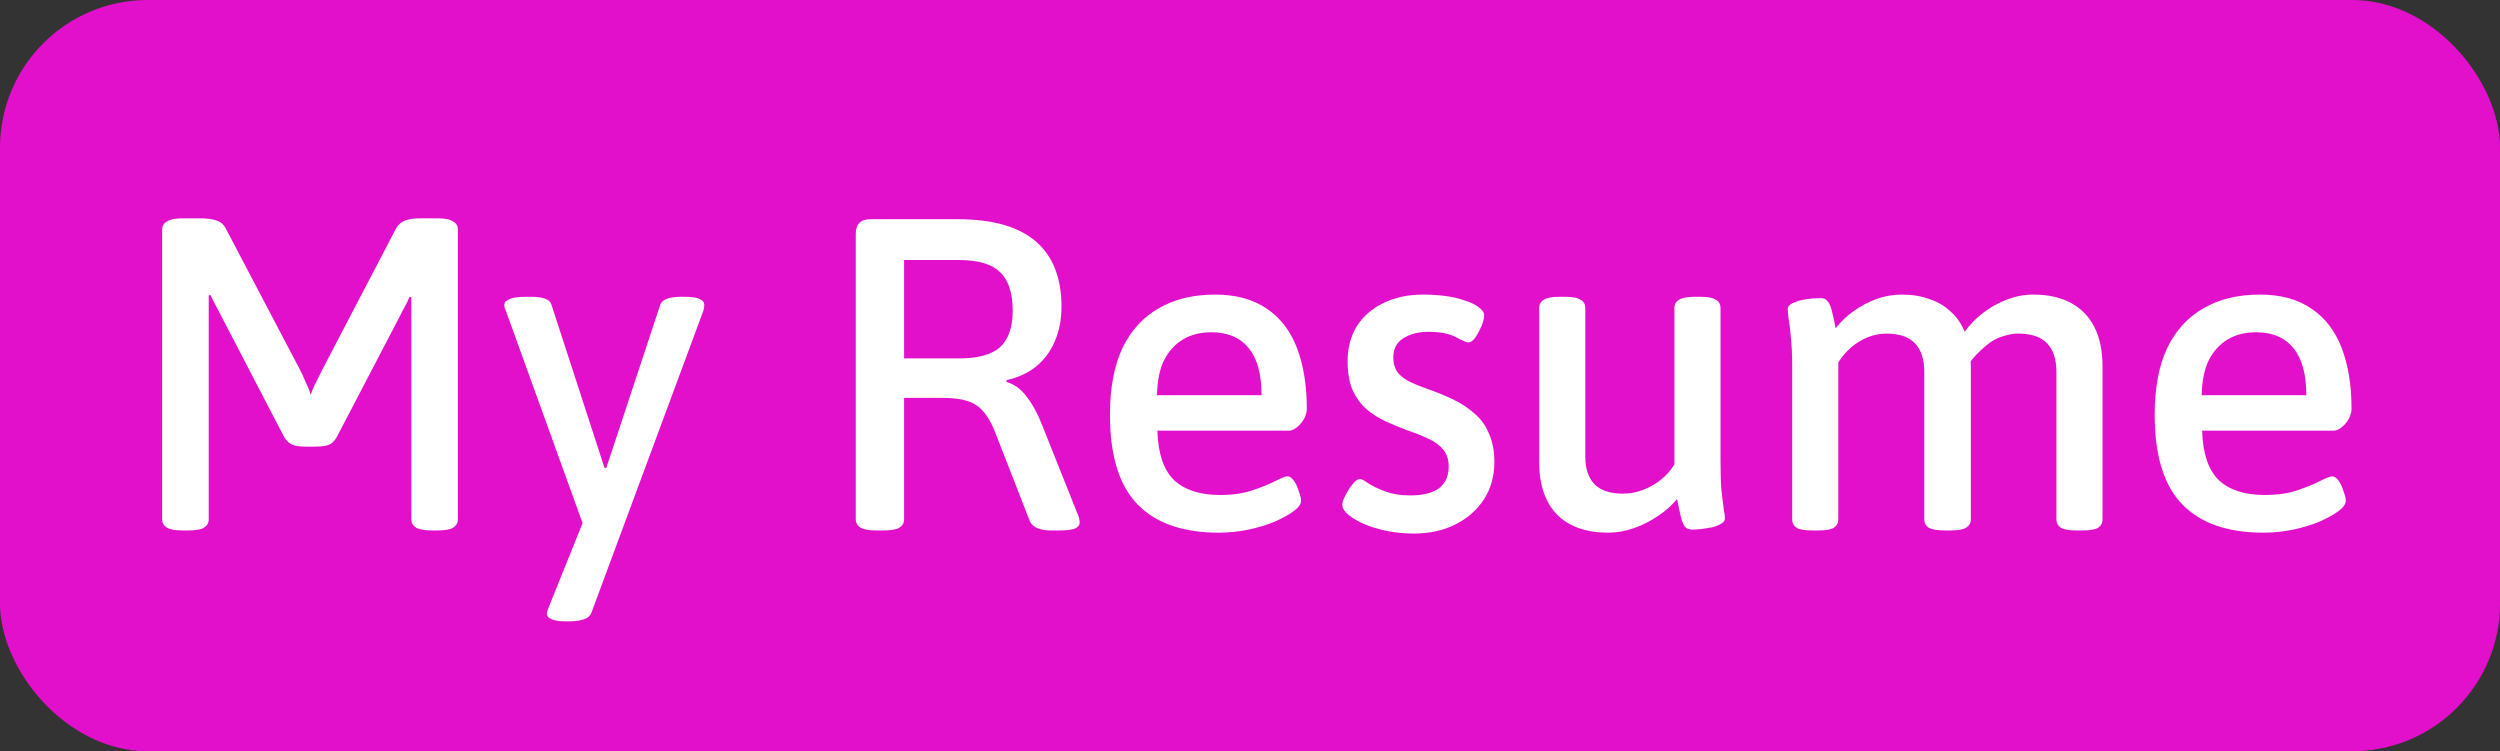 <svg height="61" viewBox="0 0 203 61" fill="none" xmlns="http://www.w3.org/2000/svg">
<rect x="0" y="0" width="203" height="61" fill="#333333" stroke="none"/>
<rect width="203" height="61" rx="12" fill="#E310CB"/>
<path d="M14.824 43.072C14.248 43.072 13.828 43 13.564 42.856C13.3 42.688 13.168 42.46 13.168 42.172V18.628C13.168 18.34 13.3 18.124 13.564 17.98C13.828 17.812 14.248 17.728 14.824 17.728H16.264C16.816 17.728 17.26 17.788 17.596 17.908C17.932 18.028 18.172 18.232 18.316 18.52L24.292 29.896C24.46 30.208 24.628 30.568 24.796 30.976C24.988 31.36 25.132 31.72 25.228 32.056C25.348 31.696 25.516 31.312 25.732 30.904C25.948 30.472 26.128 30.112 26.272 29.824L32.176 18.52C32.344 18.232 32.584 18.028 32.896 17.908C33.208 17.788 33.628 17.728 34.156 17.728H35.524C36.124 17.728 36.544 17.812 36.784 17.98C37.048 18.124 37.18 18.34 37.18 18.628V42.172C37.18 42.46 37.048 42.688 36.784 42.856C36.544 43 36.124 43.072 35.524 43.072H35.056C34.48 43.072 34.06 43 33.796 42.856C33.532 42.688 33.4 42.46 33.4 42.172V26.08C33.4 25.744 33.4 25.42 33.4 25.108C33.4 24.772 33.4 24.448 33.4 24.136L33.256 24.1C33.136 24.388 33.004 24.664 32.86 24.928C32.716 25.168 32.584 25.42 32.464 25.684L27.352 35.476C27.184 35.788 26.968 36.004 26.704 36.124C26.44 36.22 26.056 36.268 25.552 36.268H24.904C24.4 36.268 24.016 36.22 23.752 36.124C23.488 36.004 23.26 35.788 23.068 35.476L17.884 25.504C17.764 25.264 17.632 25.012 17.488 24.748C17.344 24.484 17.212 24.22 17.092 23.956L16.948 23.992C16.948 24.304 16.948 24.628 16.948 24.964C16.948 25.276 16.948 25.588 16.948 25.9V42.172C16.948 42.46 16.816 42.688 16.552 42.856C16.312 43 15.892 43.072 15.292 43.072H14.824ZM45.884 50.452C45.404 50.452 45.032 50.392 44.768 50.272C44.528 50.176 44.408 50.032 44.408 49.84C44.408 49.768 44.42 49.696 44.444 49.624C44.468 49.552 44.516 49.42 44.588 49.228L47.936 40.912L47.756 43.72L41.096 25.288C41.072 25.216 41.036 25.132 40.988 25.036C40.964 24.94 40.952 24.844 40.952 24.748C40.952 24.556 41.096 24.4 41.384 24.28C41.672 24.16 42.104 24.1 42.68 24.1H43.184C43.592 24.1 43.94 24.148 44.228 24.244C44.516 24.34 44.696 24.496 44.768 24.712L49.088 37.996H49.232L53.624 24.712C53.72 24.496 53.912 24.34 54.2 24.244C54.488 24.148 54.848 24.1 55.28 24.1H55.604C56.18 24.1 56.588 24.16 56.828 24.28C57.068 24.4 57.188 24.556 57.188 24.748C57.188 24.844 57.176 24.94 57.152 25.036C57.152 25.108 57.128 25.204 57.08 25.324L48.044 49.696C47.948 49.984 47.744 50.176 47.432 50.272C47.12 50.392 46.736 50.452 46.28 50.452H45.884ZM71.144 43.072C70.568 43.072 70.148 43 69.884 42.856C69.62 42.688 69.488 42.46 69.488 42.172V18.988C69.488 18.196 69.884 17.8 70.676 17.8H77.768C80.6 17.8 82.712 18.4 84.104 19.6C85.496 20.8 86.192 22.564 86.192 24.892C86.192 25.948 86.012 26.884 85.652 27.7C85.316 28.516 84.812 29.2 84.14 29.752C83.492 30.28 82.688 30.652 81.728 30.868V31.012C82.376 31.204 82.928 31.612 83.384 32.236C83.864 32.86 84.284 33.64 84.644 34.576L87.488 41.704C87.56 41.848 87.608 41.992 87.632 42.136C87.656 42.256 87.668 42.352 87.668 42.424C87.668 42.64 87.536 42.808 87.272 42.928C87.008 43.024 86.576 43.072 85.976 43.072H85.292C84.884 43.072 84.536 43.012 84.248 42.892C83.96 42.772 83.756 42.592 83.636 42.352L80.756 34.972C80.492 34.324 80.192 33.808 79.856 33.424C79.52 33.016 79.088 32.728 78.56 32.56C78.032 32.392 77.36 32.308 76.544 32.308H73.412V42.172C73.412 42.46 73.28 42.688 73.016 42.856C72.776 43 72.344 43.072 71.72 43.072H71.144ZM73.412 29.104H77.84C79.4 29.104 80.516 28.804 81.188 28.204C81.884 27.58 82.232 26.584 82.232 25.216C82.232 23.776 81.884 22.732 81.188 22.084C80.516 21.436 79.4 21.112 77.84 21.112H73.412V29.104ZM98.949 43.252C96.045 43.252 93.849 42.484 92.361 40.948C90.873 39.412 90.129 36.988 90.129 33.676C90.129 31.516 90.465 29.716 91.137 28.276C91.833 26.836 92.817 25.756 94.089 25.036C95.361 24.292 96.885 23.92 98.661 23.92C100.365 23.92 101.769 24.304 102.873 25.072C103.977 25.816 104.793 26.884 105.321 28.276C105.849 29.668 106.113 31.312 106.113 33.208C106.113 33.448 106.041 33.712 105.897 34C105.753 34.264 105.561 34.492 105.321 34.684C105.105 34.876 104.877 34.972 104.637 34.972H93.981C94.029 36.796 94.473 38.128 95.313 38.968C96.177 39.784 97.425 40.192 99.057 40.192C100.113 40.192 101.013 40.06 101.757 39.796C102.525 39.532 103.137 39.28 103.593 39.04C104.073 38.8 104.385 38.68 104.529 38.68C104.721 38.68 104.901 38.8 105.069 39.04C105.237 39.28 105.369 39.568 105.465 39.904C105.585 40.216 105.645 40.468 105.645 40.66C105.645 40.924 105.453 41.2 105.069 41.488C104.685 41.776 104.169 42.064 103.521 42.352C102.897 42.616 102.189 42.832 101.397 43C100.605 43.168 99.789 43.252 98.949 43.252ZM93.945 32.092H102.441C102.441 30.388 102.093 29.116 101.397 28.276C100.701 27.412 99.693 26.98 98.373 26.98C97.485 26.98 96.717 27.172 96.069 27.556C95.421 27.94 94.905 28.504 94.521 29.248C94.161 29.992 93.969 30.94 93.945 32.092ZM114.791 43.324C114.023 43.324 113.291 43.252 112.595 43.108C111.899 42.964 111.275 42.772 110.723 42.532C110.195 42.292 109.775 42.04 109.463 41.776C109.151 41.512 108.995 41.248 108.995 40.984C108.995 40.792 109.079 40.54 109.247 40.228C109.415 39.892 109.607 39.592 109.823 39.328C110.039 39.04 110.243 38.896 110.435 38.896C110.555 38.896 110.783 39.016 111.119 39.256C111.455 39.472 111.911 39.688 112.487 39.904C113.063 40.12 113.735 40.228 114.503 40.228C115.535 40.228 116.315 40.036 116.843 39.652C117.371 39.244 117.635 38.656 117.635 37.888C117.635 37.336 117.491 36.88 117.203 36.52C116.915 36.16 116.507 35.86 115.979 35.62C115.475 35.38 114.899 35.152 114.251 34.936C113.675 34.72 113.099 34.48 112.523 34.216C111.947 33.952 111.419 33.616 110.939 33.208C110.483 32.8 110.111 32.284 109.823 31.66C109.559 31.036 109.427 30.256 109.427 29.32C109.427 28.24 109.679 27.292 110.183 26.476C110.711 25.66 111.431 25.036 112.343 24.604C113.279 24.148 114.347 23.92 115.547 23.92C116.147 23.92 116.735 23.956 117.311 24.028C117.887 24.1 118.415 24.22 118.895 24.388C119.375 24.532 119.759 24.712 120.047 24.928C120.359 25.144 120.515 25.372 120.515 25.612C120.515 25.828 120.443 26.116 120.299 26.476C120.155 26.812 119.987 27.124 119.795 27.412C119.603 27.676 119.411 27.808 119.219 27.808C119.099 27.808 118.763 27.664 118.211 27.376C117.683 27.088 116.939 26.944 115.979 26.944C115.163 26.944 114.479 27.124 113.927 27.484C113.399 27.82 113.135 28.336 113.135 29.032C113.135 29.464 113.231 29.836 113.423 30.148C113.615 30.436 113.927 30.7 114.359 30.94C114.791 31.156 115.343 31.384 116.015 31.624C116.711 31.864 117.383 32.14 118.031 32.452C118.679 32.764 119.255 33.148 119.759 33.604C120.263 34.036 120.647 34.576 120.911 35.224C121.199 35.872 121.343 36.64 121.343 37.528C121.343 38.656 121.067 39.652 120.515 40.516C119.963 41.38 119.195 42.064 118.211 42.568C117.227 43.072 116.087 43.324 114.791 43.324ZM130.562 43.252C128.786 43.252 127.406 42.76 126.422 41.776C125.462 40.768 124.982 39.352 124.982 37.528V25C124.982 24.712 125.102 24.496 125.342 24.352C125.582 24.184 126.002 24.1 126.602 24.1H127.106C127.706 24.1 128.126 24.184 128.366 24.352C128.606 24.496 128.726 24.712 128.726 25V37.096C128.726 38.056 128.978 38.8 129.482 39.328C129.986 39.832 130.754 40.084 131.786 40.084C132.338 40.084 132.866 39.988 133.37 39.796C133.898 39.604 134.39 39.328 134.846 38.968C135.302 38.608 135.674 38.188 135.962 37.708V25C135.962 24.712 136.082 24.496 136.322 24.352C136.562 24.184 136.982 24.1 137.582 24.1H138.086C138.686 24.1 139.106 24.184 139.346 24.352C139.586 24.496 139.706 24.712 139.706 25V37.348C139.706 38.356 139.73 39.172 139.778 39.796C139.85 40.42 139.91 40.912 139.958 41.272C140.03 41.632 140.066 41.908 140.066 42.1C140.066 42.268 139.958 42.412 139.742 42.532C139.55 42.652 139.31 42.748 139.022 42.82C138.734 42.868 138.434 42.916 138.122 42.964C137.834 42.988 137.594 43 137.402 43C137.162 43 136.97 42.928 136.826 42.784C136.706 42.64 136.598 42.388 136.502 42.028C136.406 41.644 136.298 41.14 136.178 40.516C135.746 41.044 135.218 41.512 134.594 41.92C133.994 42.328 133.346 42.652 132.65 42.892C131.978 43.132 131.282 43.252 130.562 43.252ZM147.145 43.072C146.545 43.072 146.125 43 145.885 42.856C145.645 42.688 145.525 42.46 145.525 42.172V29.824C145.525 28.816 145.489 28 145.417 27.376C145.369 26.752 145.309 26.26 145.237 25.9C145.189 25.54 145.165 25.264 145.165 25.072C145.165 24.928 145.261 24.796 145.453 24.676C145.669 24.556 145.921 24.46 146.209 24.388C146.497 24.316 146.785 24.268 147.073 24.244C147.385 24.22 147.637 24.208 147.829 24.208C148.069 24.208 148.249 24.28 148.369 24.424C148.513 24.568 148.633 24.82 148.729 25.18C148.825 25.516 148.933 26.008 149.053 26.656C149.485 26.104 149.977 25.636 150.529 25.252C151.105 24.844 151.717 24.52 152.365 24.28C153.037 24.04 153.721 23.92 154.417 23.92C155.257 23.92 156.001 24.04 156.649 24.28C157.321 24.496 157.897 24.832 158.377 25.288C158.881 25.72 159.265 26.272 159.529 26.944C159.961 26.344 160.465 25.828 161.041 25.396C161.641 24.94 162.289 24.58 162.985 24.316C163.681 24.052 164.389 23.92 165.109 23.92C166.309 23.92 167.329 24.148 168.169 24.604C169.009 25.06 169.645 25.72 170.077 26.584C170.509 27.448 170.725 28.504 170.725 29.752V42.172C170.725 42.46 170.605 42.688 170.365 42.856C170.125 43 169.705 43.072 169.105 43.072H168.601C168.001 43.072 167.581 43 167.341 42.856C167.101 42.688 166.981 42.46 166.981 42.172V30.184C166.981 29.176 166.729 28.408 166.225 27.88C165.721 27.352 164.941 27.088 163.885 27.088C163.525 27.088 163.153 27.148 162.769 27.268C162.385 27.364 162.013 27.532 161.653 27.772C161.317 28.012 160.981 28.3 160.645 28.636C160.309 28.948 159.997 29.332 159.709 29.788V28.096C159.853 28.36 159.937 28.636 159.961 28.924C160.009 29.212 160.033 29.5 160.033 29.788V42.172C160.033 42.46 159.901 42.688 159.637 42.856C159.397 43 158.977 43.072 158.377 43.072H157.909C157.309 43.072 156.877 43 156.613 42.856C156.373 42.688 156.253 42.46 156.253 42.172V30.184C156.253 29.176 156.001 28.408 155.497 27.88C154.993 27.352 154.225 27.088 153.193 27.088C152.689 27.088 152.185 27.184 151.681 27.376C151.201 27.568 150.745 27.844 150.313 28.204C149.905 28.564 149.557 28.972 149.269 29.428V42.172C149.269 42.46 149.149 42.688 148.909 42.856C148.669 43 148.249 43.072 147.649 43.072H147.145ZM183.781 43.252C180.877 43.252 178.681 42.484 177.193 40.948C175.705 39.412 174.961 36.988 174.961 33.676C174.961 31.516 175.297 29.716 175.969 28.276C176.665 26.836 177.649 25.756 178.921 25.036C180.193 24.292 181.717 23.92 183.493 23.92C185.197 23.92 186.601 24.304 187.705 25.072C188.809 25.816 189.625 26.884 190.153 28.276C190.681 29.668 190.945 31.312 190.945 33.208C190.945 33.448 190.873 33.712 190.729 34C190.585 34.264 190.393 34.492 190.153 34.684C189.937 34.876 189.709 34.972 189.469 34.972H178.813C178.861 36.796 179.305 38.128 180.145 38.968C181.009 39.784 182.257 40.192 183.889 40.192C184.945 40.192 185.845 40.06 186.589 39.796C187.357 39.532 187.969 39.28 188.425 39.04C188.905 38.8 189.217 38.68 189.361 38.68C189.553 38.68 189.733 38.8 189.901 39.04C190.069 39.28 190.201 39.568 190.297 39.904C190.417 40.216 190.477 40.468 190.477 40.66C190.477 40.924 190.285 41.2 189.901 41.488C189.517 41.776 189.001 42.064 188.353 42.352C187.729 42.616 187.021 42.832 186.229 43C185.437 43.168 184.621 43.252 183.781 43.252ZM178.777 32.092H187.273C187.273 30.388 186.925 29.116 186.229 28.276C185.533 27.412 184.525 26.98 183.205 26.98C182.317 26.98 181.549 27.172 180.901 27.556C180.253 27.94 179.737 28.504 179.353 29.248C178.993 29.992 178.801 30.94 178.777 32.092Z" fill="white"/>
</svg>
